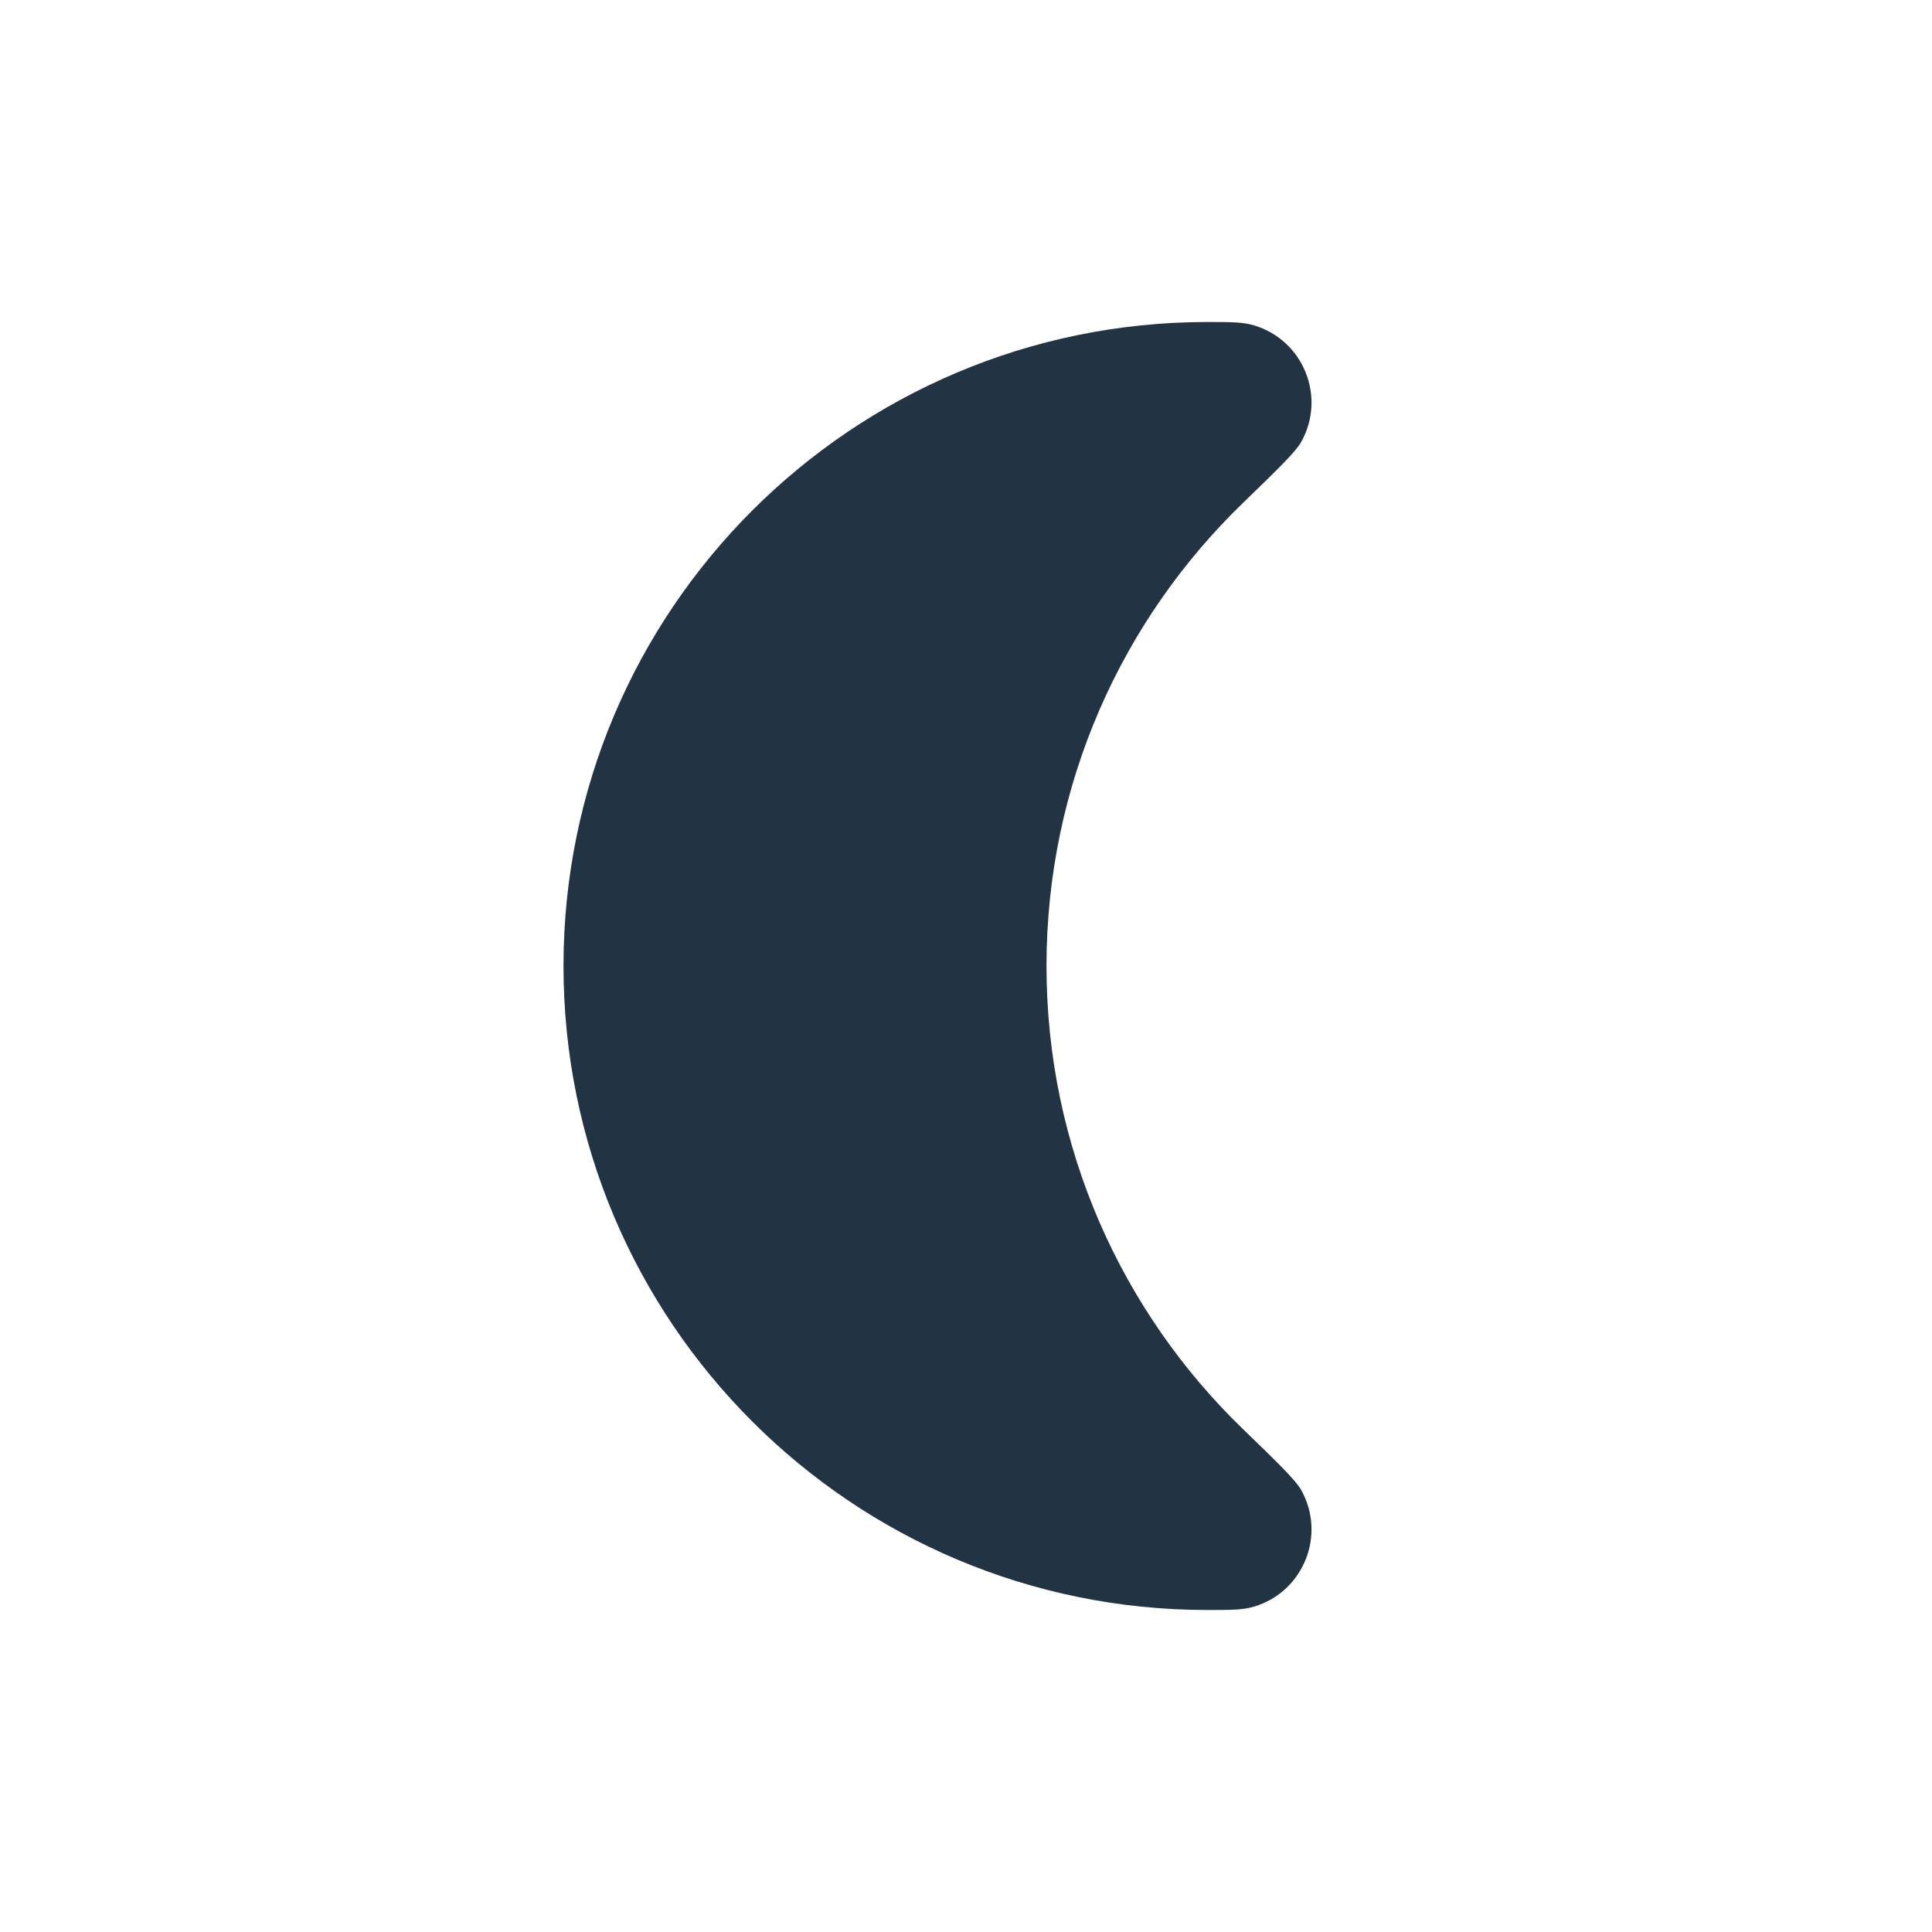 <svg width="24" height="24" viewBox="0 0 24 24" fill="none" xmlns="http://www.w3.org/2000/svg">
  <path fill-rule="evenodd" clip-rule="evenodd"
    d="M15 4C15.292 4 15.438 4 15.578 4.042C16.192 4.225 16.477 4.931 16.164 5.49C16.092 5.617 15.874 5.828 15.439 6.249C13.935 7.704 13 9.743 13 12C13 14.257 13.935 16.297 15.439 17.751C15.874 18.172 16.092 18.383 16.164 18.51C16.477 19.069 16.192 19.775 15.578 19.958C15.438 20 15.292 20 15 20V20C10.582 20 7 16.418 7 12C7 7.582 10.582 4 15 4V4Z"
    fill="#223344" />
</svg>